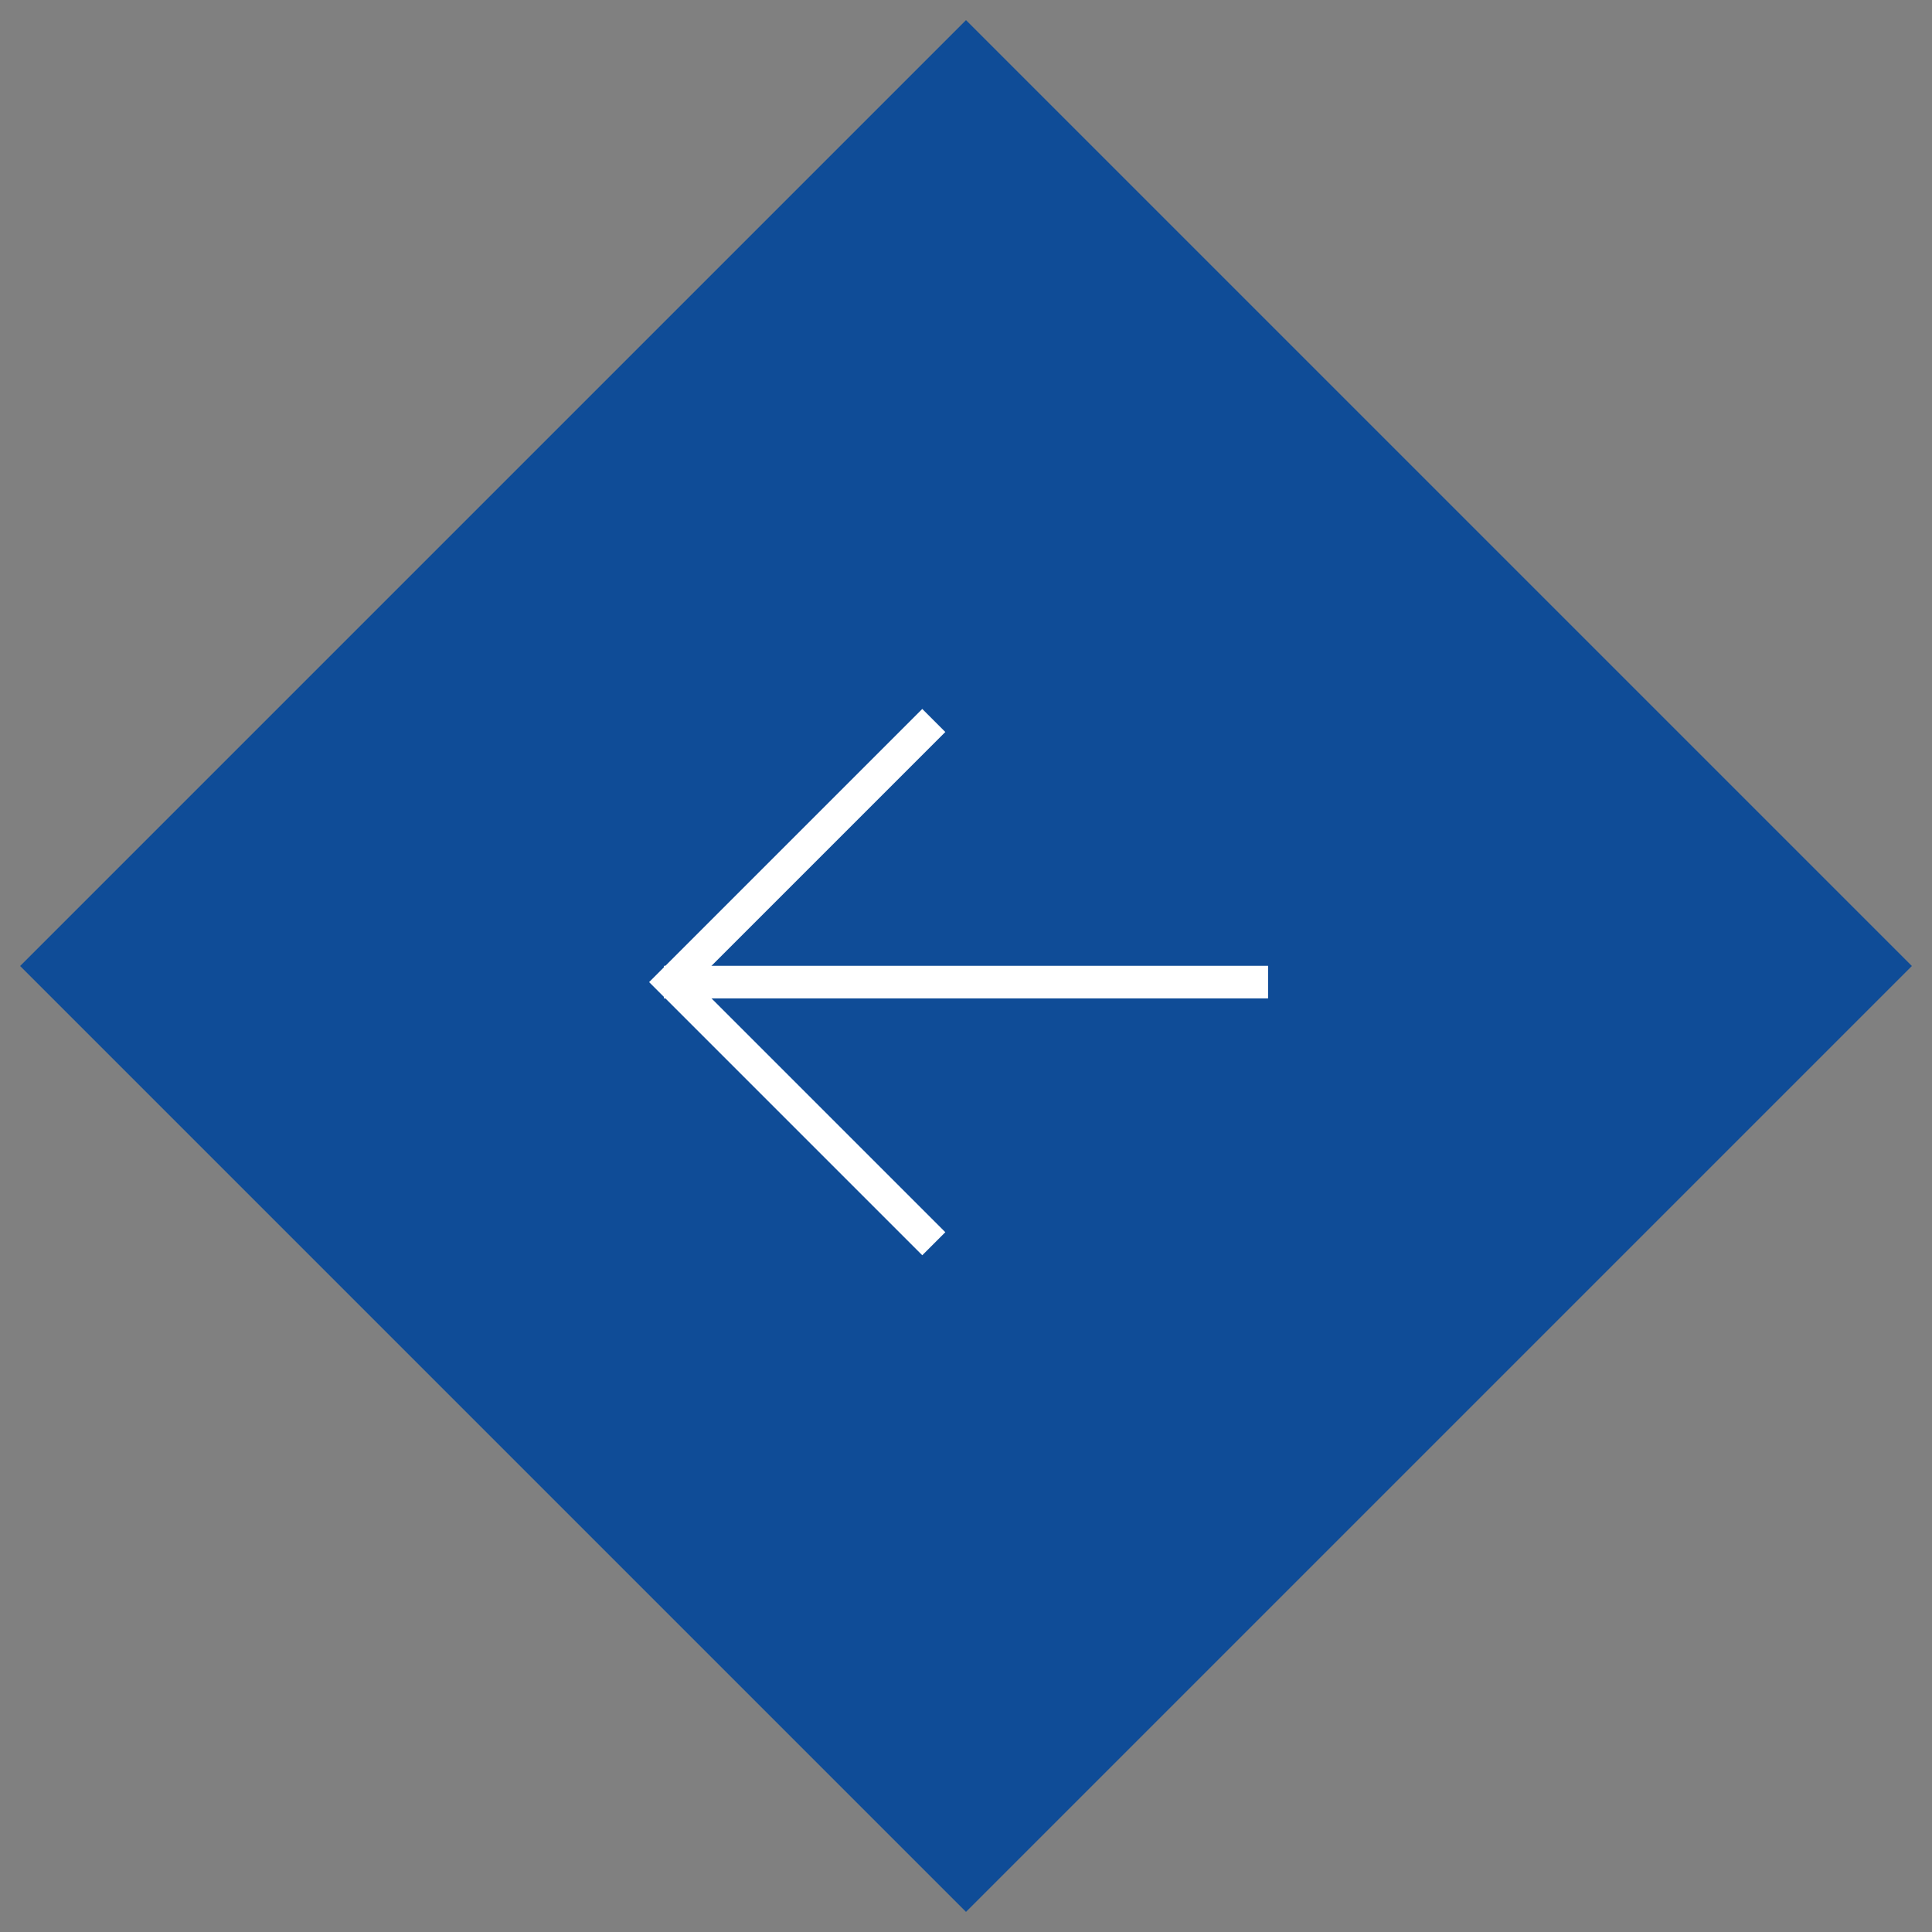 <?xml version="1.0" encoding="utf-8"?>
<!-- Generator: Adobe Illustrator 22.0.1, SVG Export Plug-In . SVG Version: 6.00 Build 0)  -->
<svg version="1.1" id="Layer_1" xmlns="http://www.w3.org/2000/svg" xmlns:xlink="http://www.w3.org/1999/xlink" x="0px" y="0px"
	 viewBox="0 0 48 48" style="enable-background:new 0 0 48 48;" xml:space="preserve">
<rect x="0" y="0" width="48" height="48" fill="#808080" stroke="none"/>
<style type="text/css">
	.st0{fill:#0F4C97;}
	.st1{fill:none;stroke:#FFFFFF;stroke-width:0.81;}
	.st2{fill:none;stroke:#FFFFFF;stroke-width:0.81;stroke-linecap:square;}
</style>
<g>
	<path class="st0" d="M24,0.5L0.5,24L24,47.5L47.5,24L24,0.5z"/>
	<g>
		<path class="st1" d="M23.2,30.9l-6.5-6.5l6.5-6.5"/>
		<path class="st2" d="M16.9,24.4h14.2"/>
	</g>
</g>
</svg>
